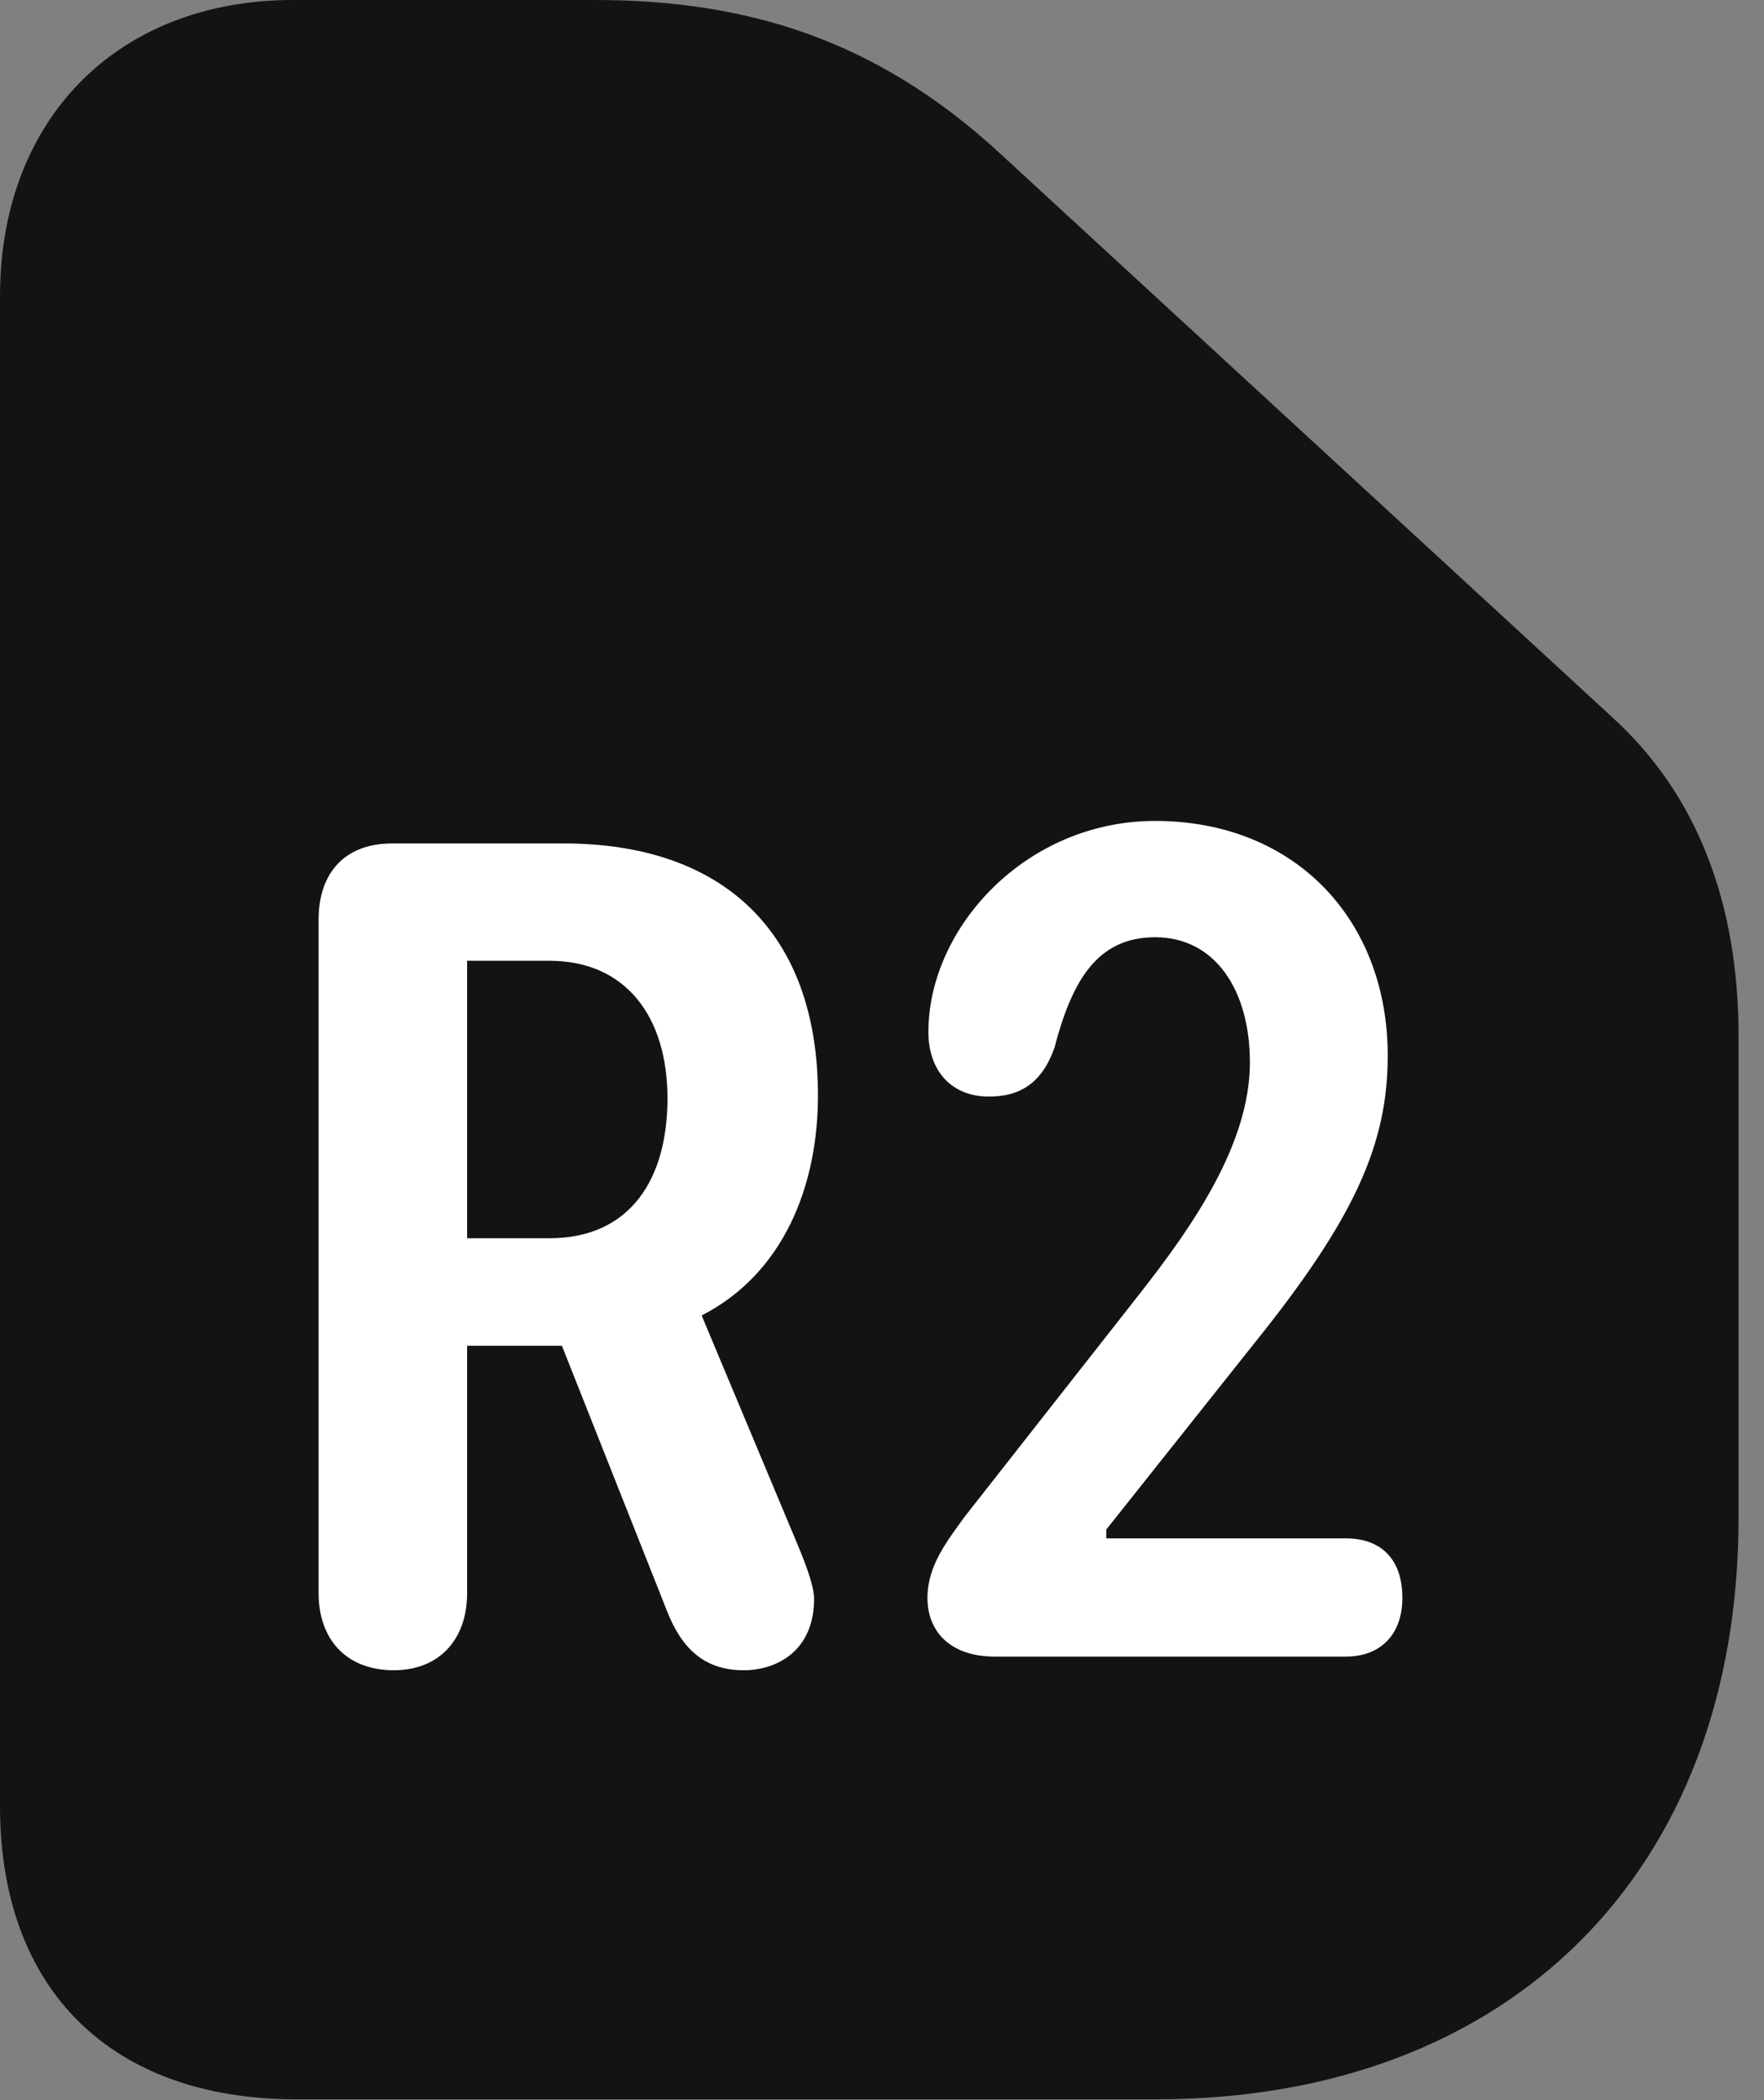 <?xml version="1.0" encoding="UTF-8"?>
<!--Generator: Apple Native CoreSVG 326-->
<!DOCTYPE svg
PUBLIC "-//W3C//DTD SVG 1.1//EN"
       "http://www.w3.org/Graphics/SVG/1.1/DTD/svg11.dtd">
<svg version="1.1" xmlns="http://www.w3.org/2000/svg" xmlns:xlink="http://www.w3.org/1999/xlink" viewBox="0 0 24.678 29.381">
 <rect x="0" y="0" width="24.678" height="29.381" fill="#808080" stroke="none"/>
 <g>
  <rect height="29.381" opacity="0" width="24.678" x="0" y="0"/>
  <path d="M16.174 29.367C21.123 29.367 24.322 26.182 24.322 21.232L24.322 14.492C24.322 12.619 23.734 11.115 22.572 10.049L13.945 2.105C12.25 0.561 10.459 0 8.326 0L4.102 0C1.641 0 0 1.668 0 4.143L0 25.266C0 27.836 1.559 29.367 4.143 29.367Z" fill="black" fill-opacity="0.85"/>
  <path d="M5.51 23.365C4.84 23.365 4.457 22.928 4.457 22.285L4.457 12.865C4.457 12.209 4.826 11.799 5.482 11.799L7.889 11.799C10.09 11.799 11.443 13.016 11.443 15.326C11.443 16.584 10.965 17.814 9.816 18.402L11.156 21.602C11.293 21.93 11.389 22.203 11.389 22.367C11.389 23.092 10.869 23.365 10.404 23.365C9.844 23.365 9.529 23.051 9.324 22.518L7.861 18.826L6.535 18.826L6.535 22.285C6.535 22.941 6.139 23.365 5.51 23.365ZM6.535 17.322L7.684 17.322C8.832 17.322 9.338 16.475 9.338 15.367C9.338 14.232 8.764 13.44 7.684 13.44L6.535 13.44ZM13.918 23.174C13.289 23.174 12.975 22.818 12.975 22.354C12.975 21.902 13.248 21.561 13.494 21.219L15.941 18.102C16.693 17.145 17.486 15.996 17.486 14.861C17.486 13.863 17.008 13.111 16.16 13.111C15.354 13.111 14.998 13.713 14.752 14.656C14.588 15.121 14.301 15.34 13.836 15.34C13.303 15.34 12.988 14.971 12.988 14.438C12.988 12.975 14.355 11.484 16.16 11.484C18.115 11.484 19.414 12.865 19.414 14.766C19.414 16.01 18.949 17.049 17.541 18.799L15.477 21.396L15.477 21.52L18.826 21.52C19.318 21.52 19.619 21.807 19.619 22.354C19.619 22.846 19.332 23.174 18.826 23.174Z" fill="white"/>
 </g>
</svg>

